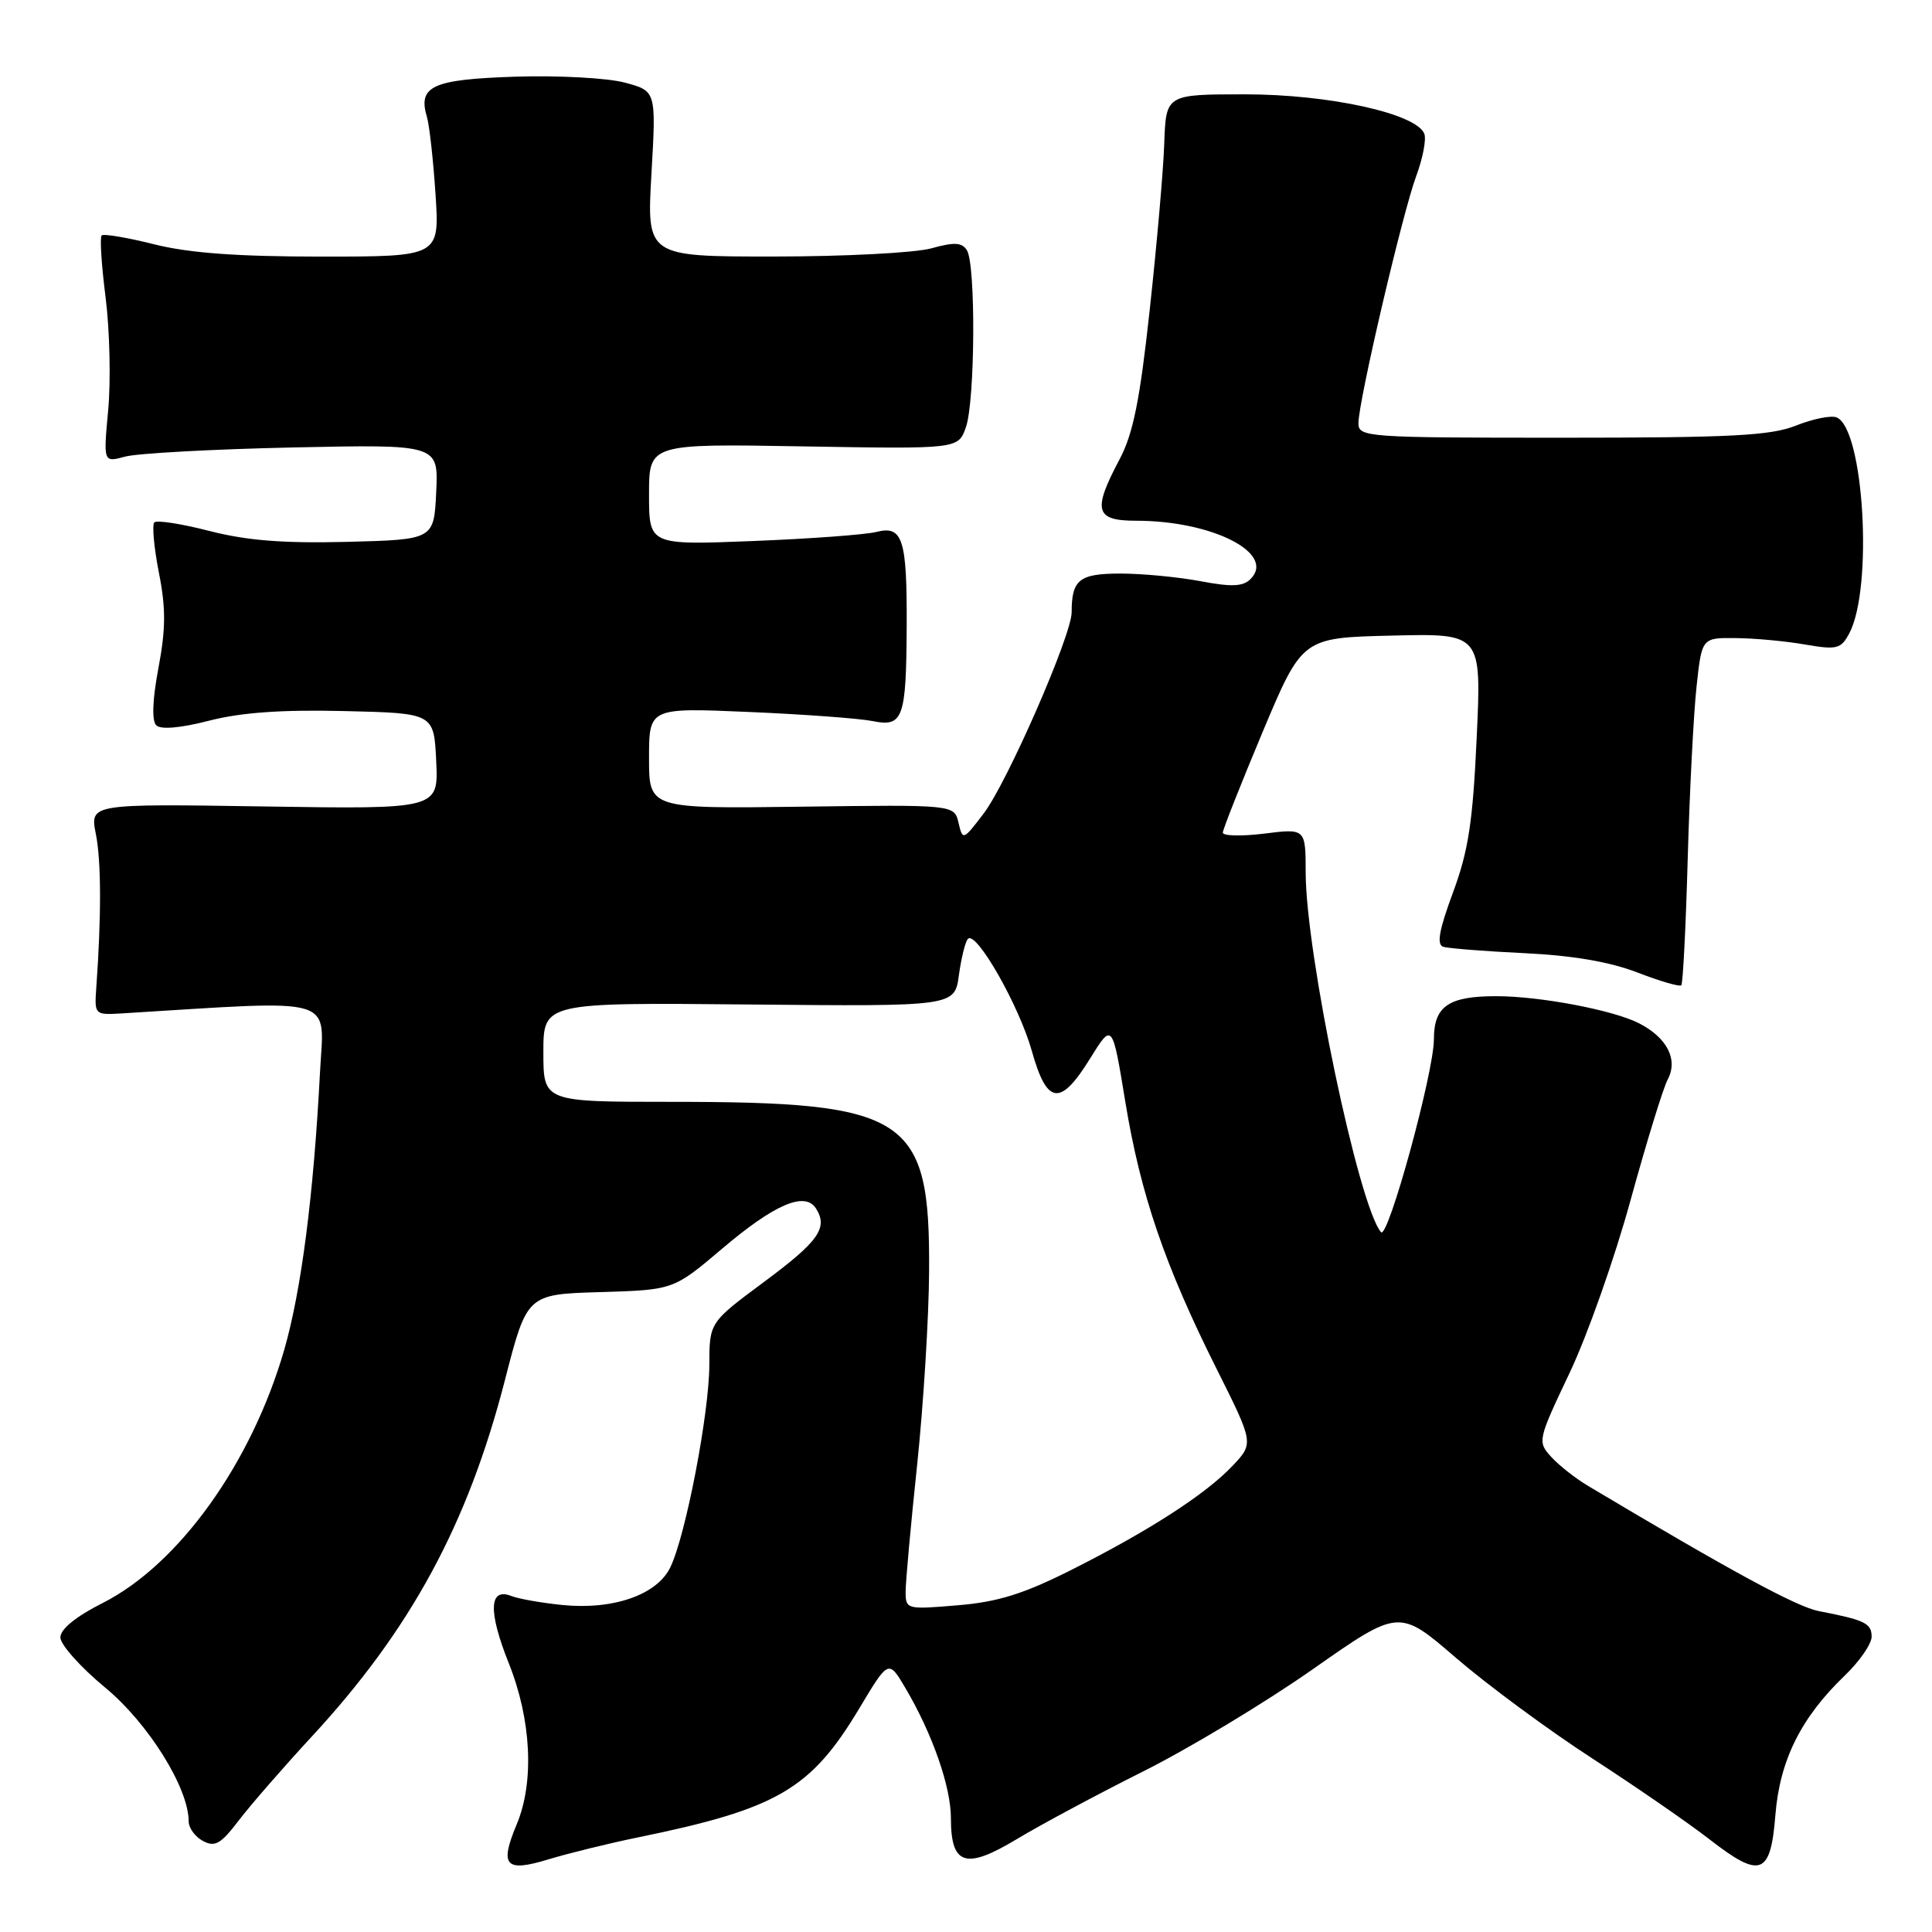 <?xml version="1.0" encoding="UTF-8" standalone="no"?>
<!DOCTYPE svg PUBLIC "-//W3C//DTD SVG 1.1//EN" "http://www.w3.org/Graphics/SVG/1.1/DTD/svg11.dtd" >
<svg xmlns="http://www.w3.org/2000/svg" xmlns:xlink="http://www.w3.org/1999/xlink" version="1.1" viewBox="0 0 256 256">
 <g >
 <path fill="currentColor"
d=" M 84.50 243.47 C 102.99 239.69 107.43 237.10 113.85 226.39 C 117.74 219.89 117.74 219.89 119.98 223.69 C 123.55 229.73 126.00 236.76 126.00 240.91 C 126.00 247.16 127.94 247.78 134.72 243.70 C 137.90 241.78 145.45 237.74 151.50 234.71 C 157.55 231.68 167.65 225.60 173.94 221.19 C 185.38 213.17 185.38 213.17 192.94 219.69 C 197.10 223.27 205.22 229.27 211.00 233.01 C 216.78 236.76 223.75 241.57 226.50 243.71 C 233.29 248.98 234.61 248.50 235.25 240.49 C 235.83 233.25 238.63 227.61 244.41 222.05 C 246.39 220.16 248.00 217.83 248.00 216.87 C 248.00 215.09 247.08 214.65 241.00 213.48 C 238.07 212.91 229.44 208.23 210.43 196.89 C 208.75 195.89 206.54 194.15 205.52 193.02 C 203.71 191.03 203.77 190.79 207.95 181.98 C 210.31 177.03 213.96 166.70 216.06 159.02 C 218.17 151.35 220.38 144.16 220.98 143.04 C 222.38 140.41 220.92 137.52 217.20 135.60 C 213.80 133.85 204.09 132.00 198.25 132.00 C 191.93 132.00 190.00 133.33 190.00 137.70 C 190.00 142.11 183.90 164.35 182.99 163.27 C 180.02 159.76 173.02 126.35 173.01 115.63 C 173.00 109.77 173.00 109.77 167.50 110.46 C 164.47 110.83 162.01 110.77 162.03 110.32 C 162.05 109.87 164.42 103.88 167.30 97.00 C 172.55 84.50 172.55 84.50 184.43 84.22 C 196.31 83.93 196.31 83.93 195.67 97.72 C 195.16 108.91 194.57 112.77 192.52 118.28 C 190.67 123.28 190.34 125.17 191.25 125.46 C 191.94 125.67 196.78 126.05 202.00 126.30 C 208.34 126.60 213.31 127.45 216.94 128.85 C 219.93 130.01 222.56 130.77 222.78 130.56 C 223.00 130.34 223.38 122.81 223.63 113.83 C 223.88 104.85 224.41 94.58 224.80 91.00 C 225.50 84.50 225.50 84.50 230.00 84.55 C 232.47 84.57 236.60 84.95 239.16 85.40 C 243.40 86.13 243.93 85.99 245.03 83.94 C 248.23 77.96 246.98 56.70 243.34 55.30 C 242.60 55.02 240.19 55.51 237.98 56.39 C 234.63 57.73 229.43 58.00 206.98 58.00 C 181.00 58.00 180.00 57.93 180.00 56.07 C 180.00 53.18 185.86 28.12 187.67 23.29 C 188.53 20.97 189.01 18.47 188.73 17.73 C 187.70 15.05 176.11 12.50 165.00 12.50 C 154.50 12.50 154.50 12.50 154.27 19.00 C 154.15 22.58 153.28 32.47 152.35 41.00 C 151.04 53.06 150.15 57.48 148.33 60.90 C 144.74 67.67 145.11 69.00 150.56 69.00 C 160.64 69.00 169.11 73.32 165.70 76.73 C 164.70 77.73 163.19 77.79 159.07 77.01 C 156.13 76.46 151.36 76.00 148.47 76.00 C 143.01 76.00 142.00 76.80 142.00 81.13 C 142.00 84.17 133.46 103.70 130.35 107.78 C 127.62 111.37 127.56 111.39 127.01 109.02 C 126.44 106.62 126.44 106.62 106.22 106.89 C 86.00 107.16 86.00 107.16 86.00 100.47 C 86.00 93.77 86.00 93.77 99.25 94.34 C 106.54 94.65 113.92 95.20 115.65 95.55 C 119.65 96.37 120.08 95.18 120.14 83.13 C 120.20 71.42 119.62 69.60 116.15 70.48 C 114.69 70.85 107.31 71.39 99.75 71.69 C 86.00 72.23 86.00 72.23 86.00 65.51 C 86.00 58.79 86.00 58.79 106.49 59.15 C 126.98 59.50 126.98 59.50 127.99 56.60 C 129.21 53.10 129.31 35.04 128.12 33.16 C 127.46 32.11 126.45 32.06 123.39 32.91 C 121.25 33.50 111.89 33.99 102.60 33.99 C 85.69 34.00 85.69 34.00 86.32 23.03 C 86.95 12.06 86.95 12.06 82.80 10.95 C 80.52 10.33 73.98 9.98 68.29 10.16 C 57.28 10.52 55.35 11.40 56.57 15.50 C 56.90 16.60 57.41 21.21 57.71 25.75 C 58.25 34.00 58.25 34.00 42.58 34.00 C 31.41 34.00 25.05 33.53 20.42 32.37 C 16.85 31.47 13.72 30.95 13.47 31.20 C 13.21 31.45 13.45 35.18 14.00 39.47 C 14.54 43.77 14.69 50.44 14.34 54.29 C 13.69 61.29 13.69 61.29 16.59 60.50 C 18.19 60.07 28.18 59.52 38.80 59.29 C 58.10 58.88 58.10 58.88 57.80 65.19 C 57.50 71.50 57.50 71.50 46.00 71.80 C 37.54 72.01 32.72 71.63 27.77 70.36 C 24.07 69.41 20.78 68.89 20.45 69.22 C 20.13 69.54 20.40 72.53 21.05 75.86 C 21.99 80.60 21.97 83.34 20.99 88.53 C 20.20 92.71 20.10 95.50 20.70 96.10 C 21.30 96.70 23.88 96.48 27.73 95.49 C 31.97 94.40 37.37 94.02 45.65 94.22 C 57.50 94.50 57.50 94.50 57.80 100.86 C 58.10 107.22 58.10 107.22 35.00 106.86 C 11.91 106.50 11.91 106.50 12.70 110.50 C 13.42 114.11 13.44 121.38 12.75 131.00 C 12.51 134.42 12.58 134.49 16.00 134.29 C 45.16 132.50 42.93 131.84 42.40 142.12 C 41.55 158.46 39.92 171.04 37.65 178.90 C 33.30 193.91 23.69 207.30 13.60 212.41 C 10.05 214.20 8.00 215.87 8.00 216.97 C 8.00 217.92 10.67 220.91 13.92 223.60 C 19.64 228.32 25.00 236.91 25.00 241.34 C 25.00 242.21 25.85 243.39 26.90 243.94 C 28.48 244.79 29.26 244.34 31.63 241.23 C 33.19 239.18 37.52 234.21 41.24 230.18 C 54.41 215.96 61.98 202.00 66.90 182.89 C 69.83 171.50 69.83 171.50 79.53 171.21 C 89.24 170.92 89.24 170.92 95.67 165.47 C 102.62 159.57 106.64 157.84 108.11 160.11 C 109.76 162.69 108.50 164.47 101.24 169.86 C 94.00 175.23 94.00 175.23 93.99 180.86 C 93.97 187.28 90.87 203.42 88.83 207.66 C 87.08 211.32 81.26 213.35 74.50 212.67 C 71.75 212.39 68.72 211.86 67.76 211.48 C 64.79 210.31 64.67 213.51 67.41 220.37 C 70.41 227.87 70.82 236.11 68.47 241.73 C 66.16 247.25 66.95 248.12 72.69 246.37 C 75.33 245.57 80.65 244.26 84.50 243.47 Z  M 120.00 210.90 C 120.00 209.58 120.69 202.00 121.53 194.06 C 122.36 186.12 123.08 174.59 123.11 168.44 C 123.24 147.88 120.37 146.00 88.86 146.00 C 72.00 146.00 72.00 146.00 72.00 139.42 C 72.00 132.84 72.00 132.84 99.25 133.10 C 126.50 133.36 126.50 133.36 127.06 129.20 C 127.38 126.91 127.91 124.75 128.26 124.40 C 129.37 123.30 135.04 133.26 136.72 139.25 C 138.73 146.42 140.49 146.65 144.45 140.25 C 147.39 135.50 147.39 135.50 149.11 146.00 C 151.12 158.25 154.34 167.67 161.20 181.37 C 166.14 191.24 166.14 191.24 163.32 194.23 C 159.74 198.01 152.22 202.86 141.88 208.06 C 135.61 211.21 132.21 212.27 126.89 212.71 C 120.13 213.28 120.00 213.25 120.00 210.90 Z "/>
</g>
</svg>